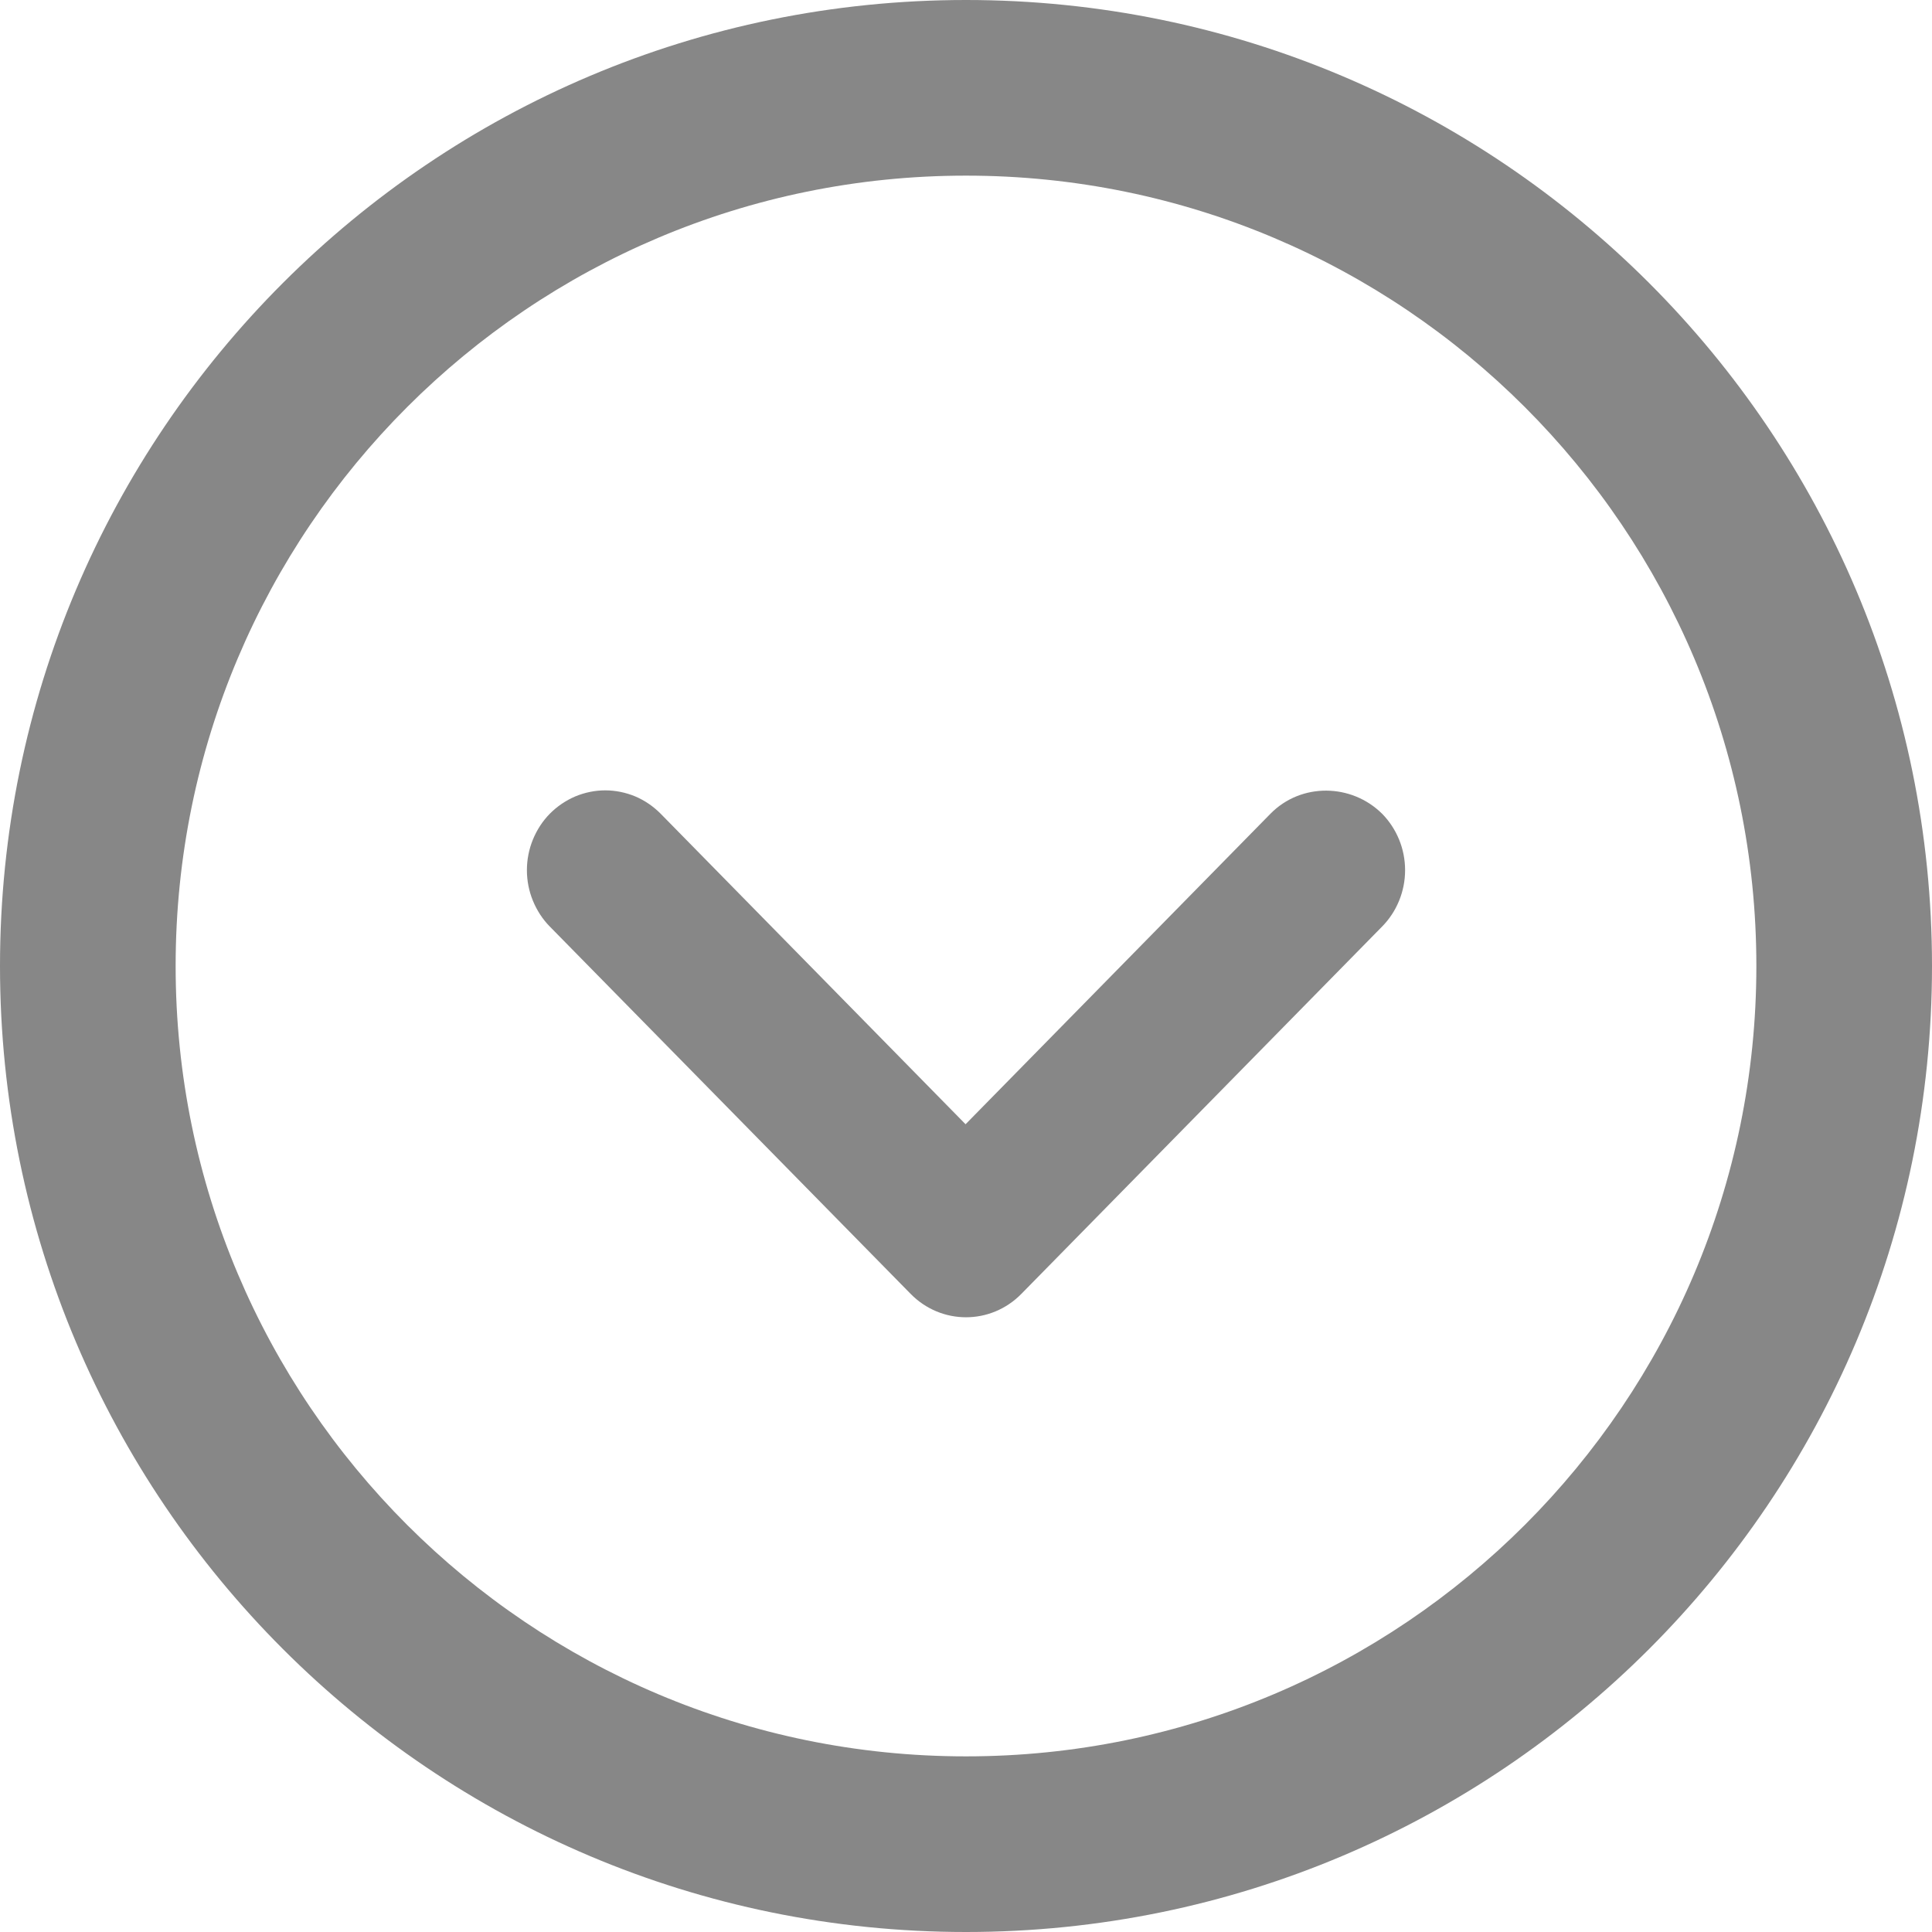 <svg width="22" height="22" viewBox="0 0 22 22" fill="none" xmlns="http://www.w3.org/2000/svg">
<path
    fill-rule="evenodd"
    clip-rule="evenodd"
    d="M11 22C17.075 22 22 17.075 22 11C22 4.925 17.075 0 11 0C4.925 0 0 4.925 0 11C0 17.075 4.925 22 11 22ZM11 20C15.971 20 20 15.971 20 11C20 6.029 15.971 2 11 2C6.029 2 2 6.029 2 11C2 15.971 6.029 20 11 20Z"
    fill="#878787"
  />
<path
    d="M14.467 9.266L10.995 12.802L7.523 9.266C7.44 9.182 7.342 9.115 7.234 9.069C7.125 9.024 7.009 9 6.892 9C6.775 9 6.659 9.024 6.551 9.069C6.443 9.115 6.344 9.182 6.261 9.266C6.178 9.35 6.113 9.451 6.068 9.561C6.023 9.671 6 9.789 6 9.909C6 10.028 6.023 10.146 6.068 10.256C6.113 10.366 6.178 10.467 6.261 10.551L10.369 14.733C10.718 15.089 11.282 15.089 11.631 14.733L15.738 10.551C15.821 10.467 15.887 10.367 15.932 10.256C15.977 10.146 16 10.028 16 9.909C16 9.789 15.977 9.671 15.932 9.561C15.887 9.451 15.821 9.35 15.738 9.266C15.389 8.92 14.816 8.911 14.467 9.266Z"
    fill="#878787"
  />
</svg>
